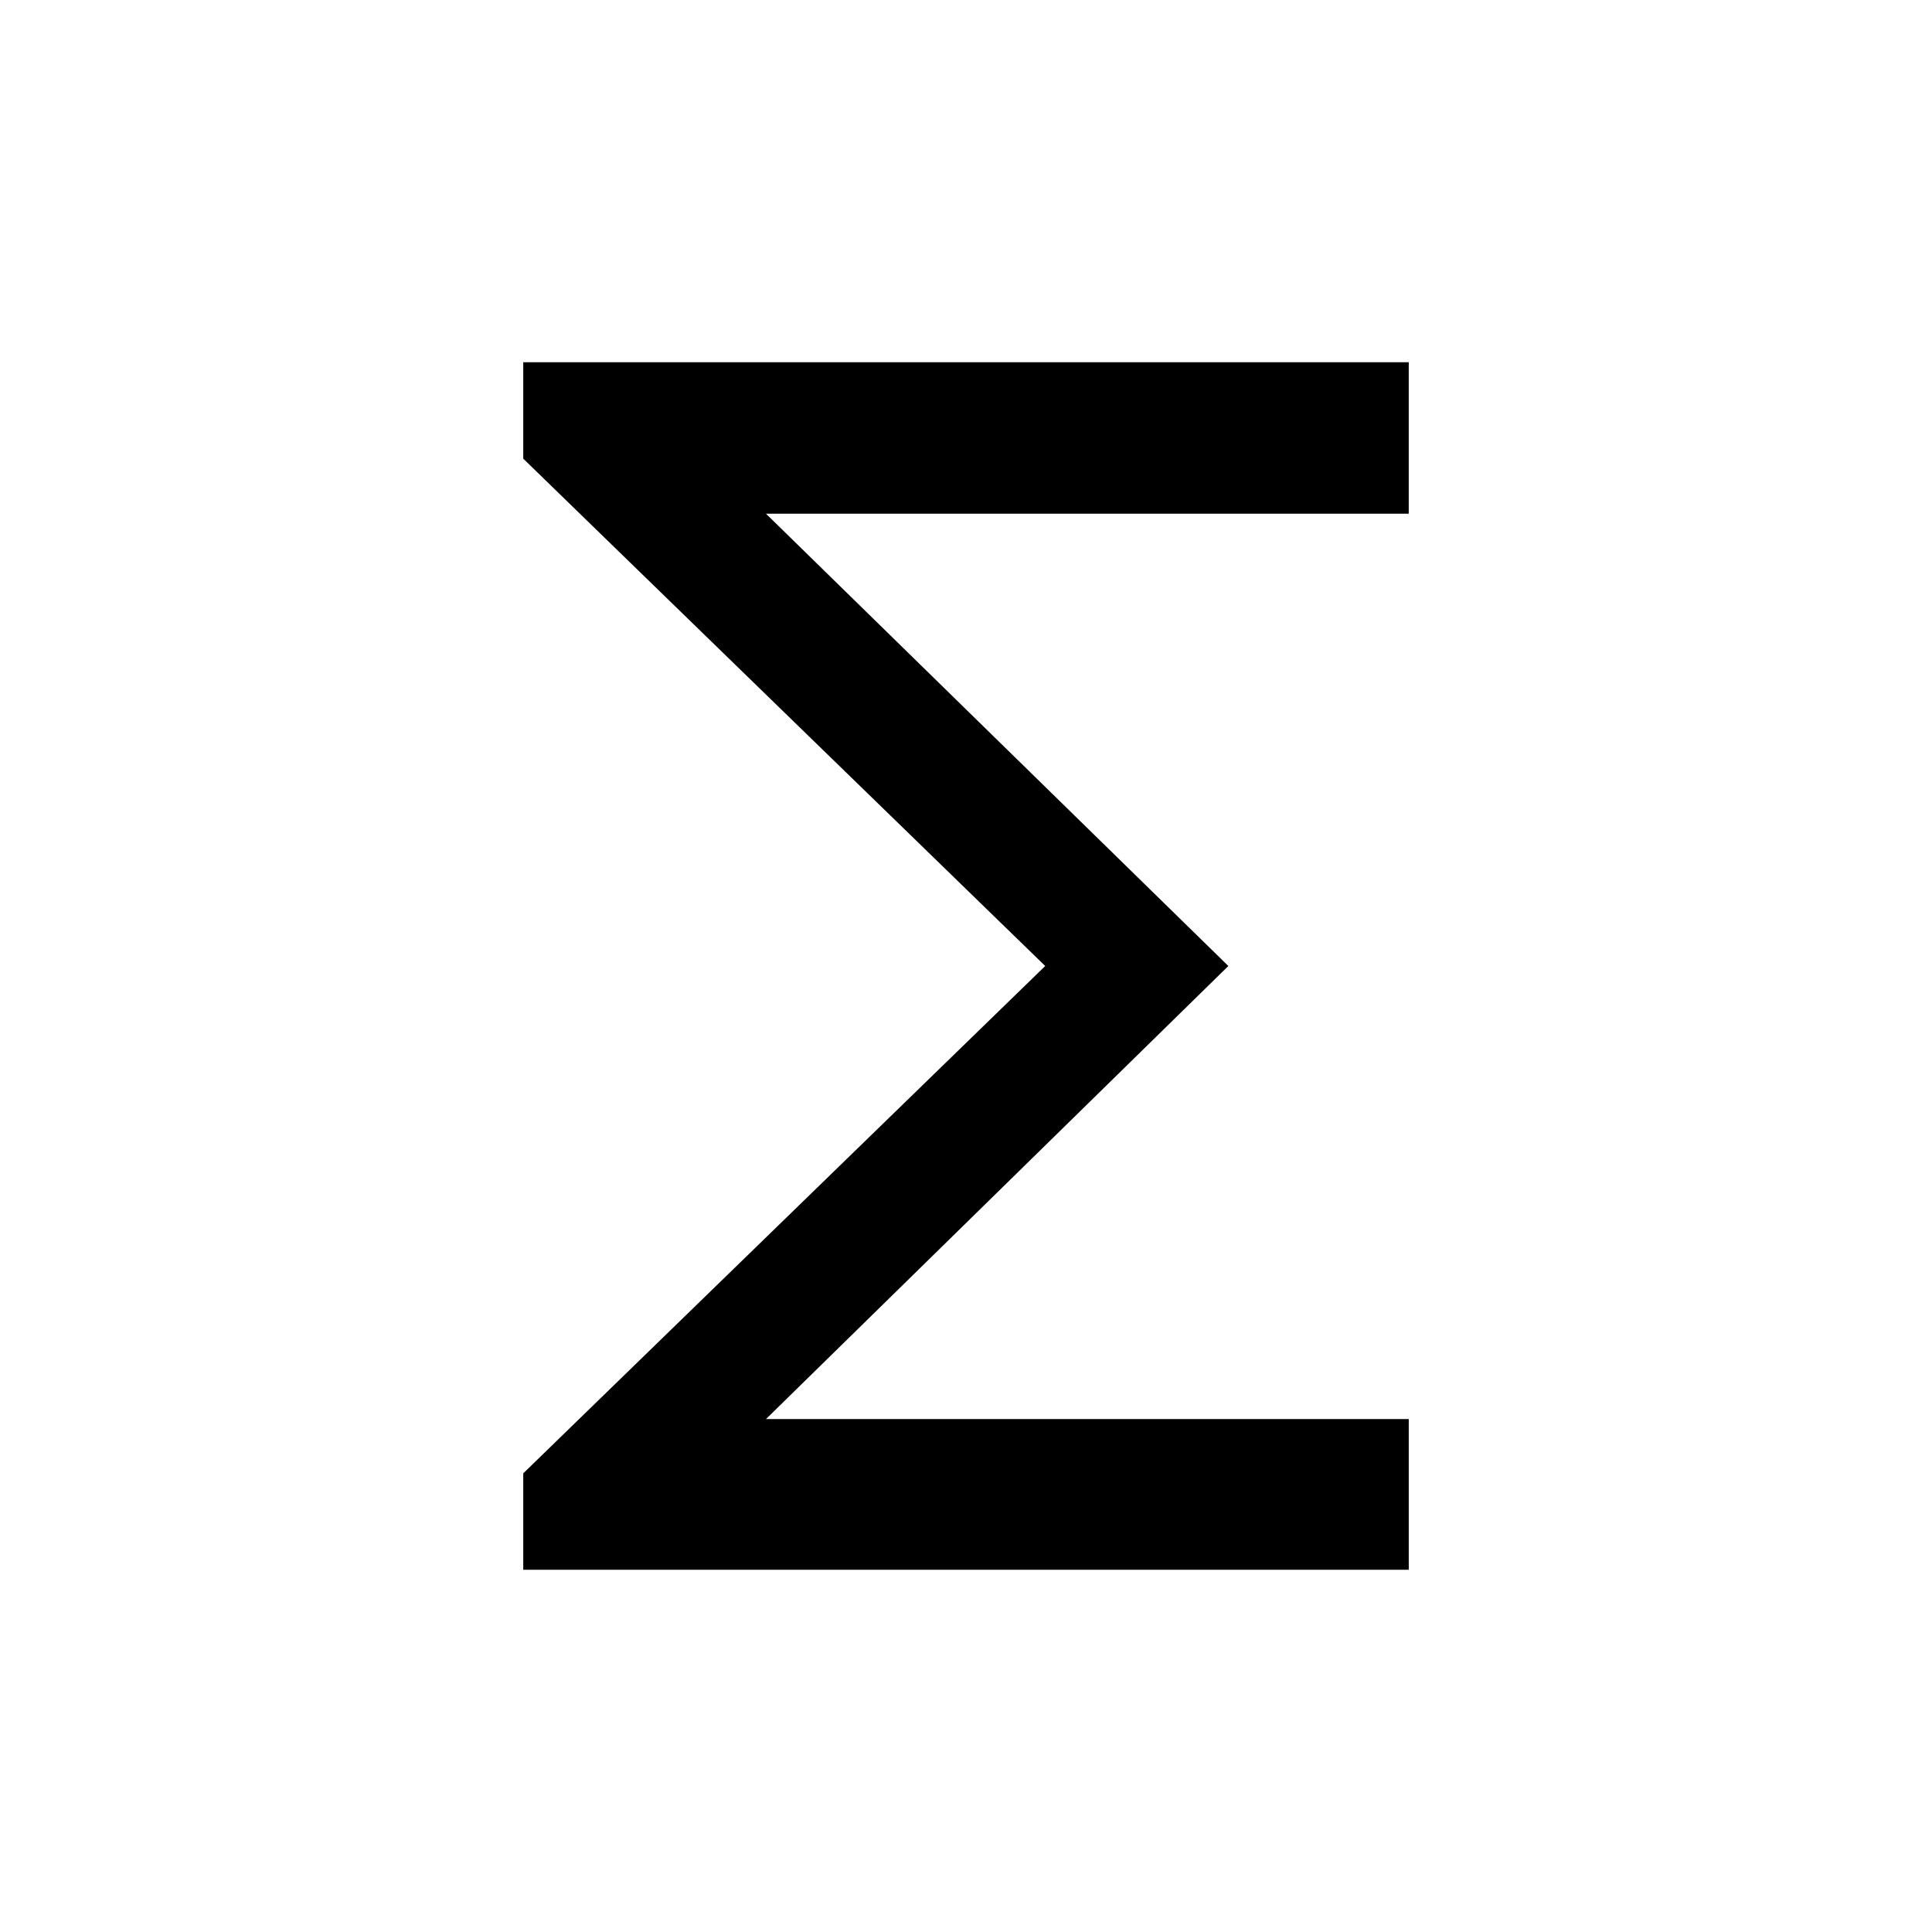 <svg xmlns="http://www.w3.org/2000/svg" height="40" viewBox="0 -960 960 960" width="40"><path d="M260-180v-47.9L519.36-480 260-732.1V-780h440v75.26H380.61L610.36-480 380.61-254.87H700V-180H260Z"/></svg>